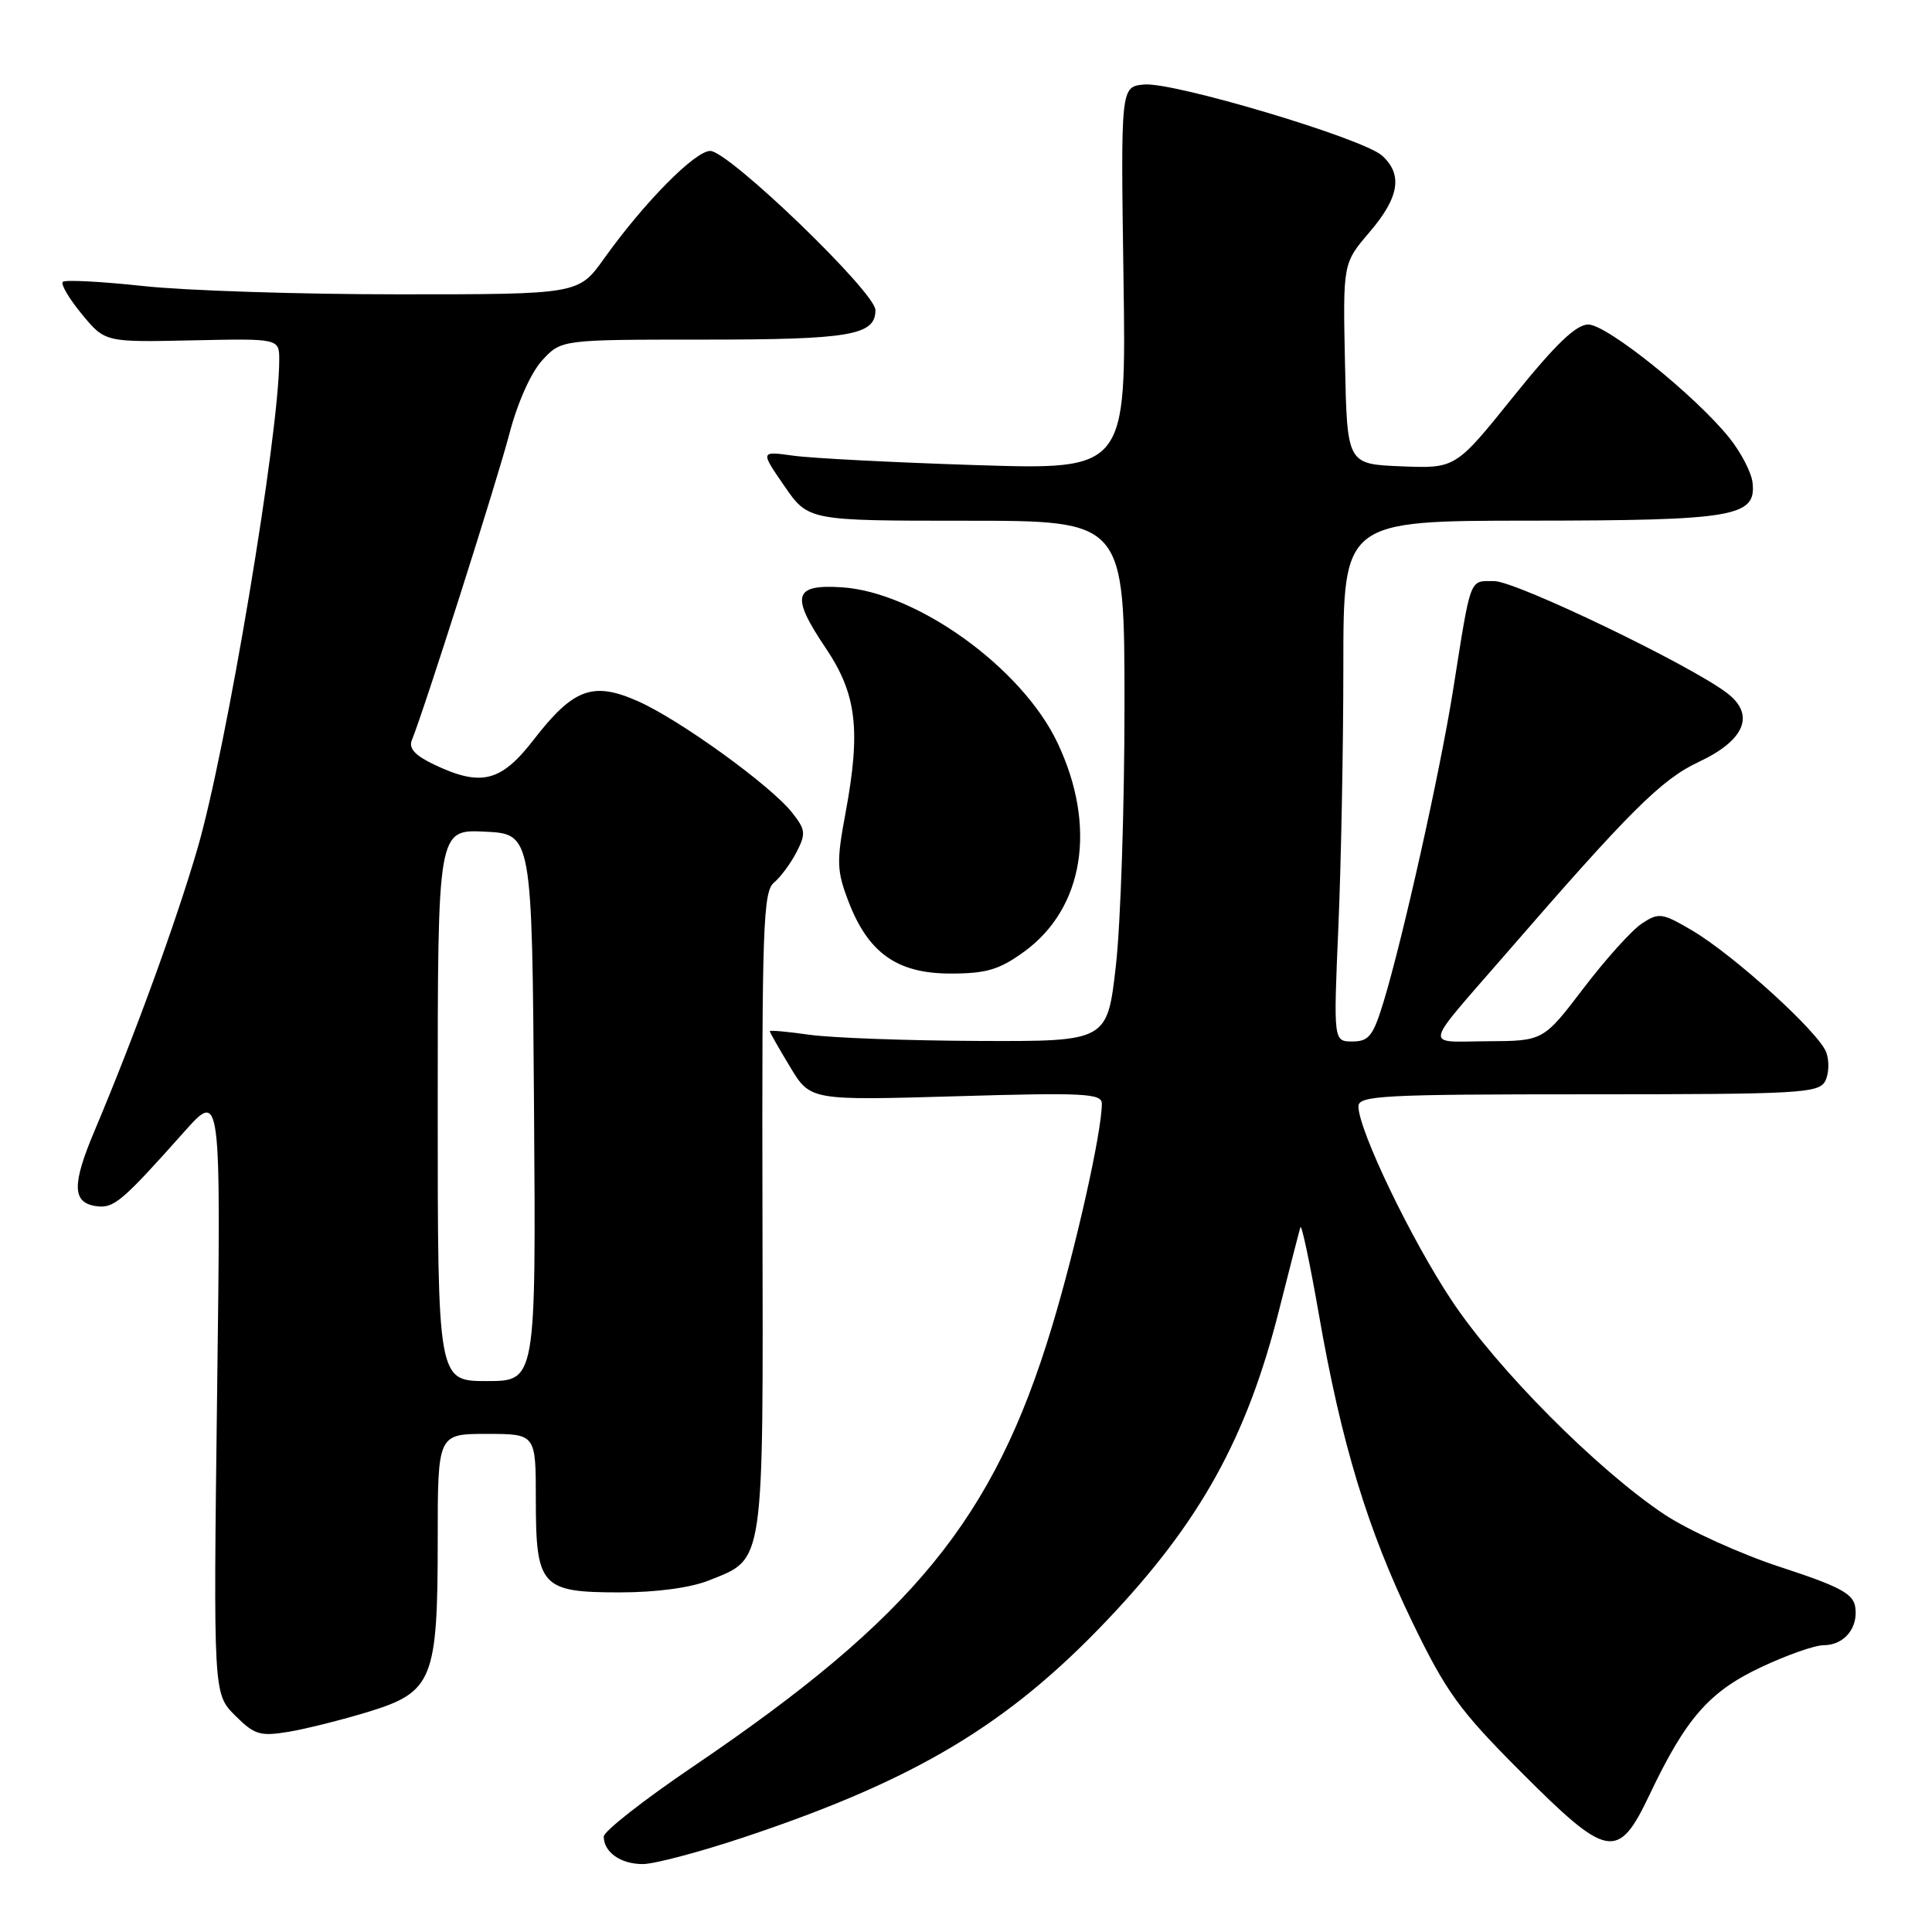 <?xml version="1.0" encoding="UTF-8" standalone="no"?>
<!DOCTYPE svg PUBLIC "-//W3C//DTD SVG 1.1//EN" "http://www.w3.org/Graphics/SVG/1.1/DTD/svg11.dtd" >
<svg xmlns="http://www.w3.org/2000/svg" xmlns:xlink="http://www.w3.org/1999/xlink" version="1.1" viewBox="0 0 256 256">
 <g >
 <path fill="currentColor"
d=" M 98.72 243.40 C 121.33 235.84 133.53 228.54 146.67 214.71 C 159.02 201.71 165.22 190.53 169.51 173.49 C 170.90 168.00 172.16 163.10 172.31 162.62 C 172.46 162.13 173.56 167.30 174.75 174.12 C 177.73 191.24 181.21 202.69 187.17 215.00 C 191.64 224.22 193.38 226.63 201.49 234.75 C 213.06 246.35 214.40 246.59 218.57 237.82 C 223.38 227.70 226.45 224.17 233.31 220.93 C 236.71 219.32 240.46 218.00 241.63 218.00 C 244.35 218.00 246.25 215.72 245.83 212.94 C 245.56 211.16 243.77 210.21 235.90 207.64 C 230.62 205.91 223.71 202.77 220.54 200.67 C 211.67 194.76 198.43 181.46 192.38 172.36 C 186.98 164.25 180.00 149.72 180.00 146.60 C 180.00 145.17 183.21 145.00 210.46 145.00 C 238.46 145.00 241.00 144.86 241.85 143.25 C 242.35 142.29 242.41 140.56 241.98 139.42 C 240.96 136.74 229.75 126.56 224.23 123.30 C 220.25 120.96 219.81 120.89 217.57 122.36 C 216.25 123.22 212.77 127.08 209.84 130.93 C 204.50 137.93 204.50 137.93 197.13 137.97 C 188.63 138.01 188.37 139.26 199.44 126.50 C 215.97 107.43 220.15 103.27 225.09 100.96 C 231.19 98.10 232.60 94.74 228.89 91.87 C 224.12 88.18 200.89 77.00 197.99 77.00 C 194.65 77.00 194.96 76.19 192.53 91.50 C 190.81 102.29 185.91 124.26 183.33 132.75 C 181.95 137.27 181.38 138.00 179.21 138.00 C 176.69 138.00 176.69 138.00 177.34 122.84 C 177.70 114.50 178.00 98.98 178.00 88.34 C 178.00 69.00 178.00 69.00 202.75 68.99 C 229.84 68.97 232.74 68.47 232.22 63.94 C 232.07 62.60 230.68 59.92 229.13 58.00 C 224.66 52.43 212.92 43.00 210.46 43.00 C 208.83 43.00 206.11 45.62 200.54 52.54 C 192.87 62.08 192.87 62.08 185.68 61.79 C 178.50 61.50 178.50 61.50 178.22 48.19 C 177.94 34.89 177.94 34.89 181.47 30.76 C 185.41 26.16 185.91 23.13 183.13 20.62 C 180.61 18.34 155.44 10.82 151.58 11.20 C 148.50 11.50 148.50 11.50 148.87 36.88 C 149.24 62.26 149.24 62.26 129.37 61.63 C 118.44 61.28 107.53 60.72 105.12 60.38 C 100.74 59.77 100.74 59.77 103.92 64.38 C 107.10 69.00 107.10 69.00 128.05 69.00 C 149.00 69.00 149.00 69.00 149.00 93.46 C 149.00 106.92 148.49 122.44 147.86 127.96 C 146.72 138.00 146.72 138.00 129.61 137.93 C 120.20 137.89 110.14 137.52 107.25 137.11 C 104.36 136.70 102.00 136.48 102.00 136.64 C 102.00 136.79 103.21 138.92 104.69 141.37 C 107.37 145.82 107.37 145.82 126.69 145.26 C 143.66 144.76 146.00 144.88 146.00 146.24 C 146.00 149.98 142.56 165.33 139.35 175.93 C 131.67 201.27 121.06 214.26 91.92 234.02 C 85.36 238.46 80.00 242.66 80.00 243.35 C 80.00 245.42 82.23 247.00 85.17 247.00 C 86.70 247.00 92.80 245.38 98.72 243.40 Z  M 48.83 226.82 C 57.35 224.20 58.00 222.58 58.00 204.03 C 58.00 190.00 58.00 190.00 64.50 190.00 C 71.00 190.00 71.00 190.00 71.00 198.67 C 71.00 210.23 71.69 211.00 82.13 211.00 C 86.94 211.00 91.49 210.39 93.92 209.42 C 101.36 206.44 101.13 208.00 101.03 160.59 C 100.95 123.04 101.12 118.14 102.54 116.97 C 103.41 116.24 104.77 114.42 105.54 112.92 C 106.80 110.48 106.75 109.95 104.98 107.70 C 102.15 104.10 90.06 95.36 84.54 92.92 C 78.55 90.26 75.97 91.22 70.68 98.06 C 66.37 103.63 63.74 104.27 57.50 101.30 C 54.97 100.09 54.12 99.15 54.58 98.05 C 56.18 94.15 65.85 63.77 67.49 57.50 C 68.57 53.36 70.35 49.38 71.84 47.75 C 74.37 45.00 74.37 45.00 93.25 45.00 C 112.66 45.00 116.00 44.43 116.00 41.09 C 116.00 38.73 96.56 20.00 94.11 20.00 C 92.09 20.00 85.33 26.85 80.05 34.25 C 76.66 39.00 76.66 39.00 52.87 39.00 C 39.78 39.00 24.53 38.51 18.97 37.90 C 13.41 37.30 8.62 37.05 8.32 37.35 C 8.02 37.65 9.15 39.57 10.84 41.62 C 13.91 45.35 13.91 45.35 25.46 45.10 C 37.00 44.85 37.00 44.85 37.00 47.70 C 37.00 57.50 29.98 99.42 26.15 112.50 C 23.28 122.31 17.81 137.31 12.54 149.81 C 9.51 156.98 9.56 159.36 12.74 159.82 C 15.08 160.15 16.13 159.26 24.39 149.99 C 29.28 144.50 29.28 144.50 28.77 184.46 C 28.27 224.42 28.27 224.42 31.14 227.30 C 33.73 229.88 34.45 230.10 38.26 229.47 C 40.59 229.08 45.35 227.88 48.83 226.82 Z  M 135.68 126.12 C 143.63 120.36 145.38 109.52 140.13 98.44 C 135.44 88.51 121.48 78.45 111.53 77.82 C 105.14 77.41 104.74 78.93 109.41 85.87 C 113.51 91.96 114.08 96.70 112.04 107.71 C 110.83 114.17 110.87 115.38 112.42 119.43 C 115.04 126.28 118.88 129.00 125.93 129.00 C 130.70 129.00 132.39 128.50 135.68 126.12 Z  M 58.00 146.45 C 58.00 109.90 58.00 109.90 64.25 110.20 C 70.50 110.50 70.50 110.50 70.76 146.75 C 71.02 183.00 71.02 183.00 64.51 183.00 C 58.00 183.00 58.00 183.00 58.00 146.45 Z "/>
</g>
</svg>
